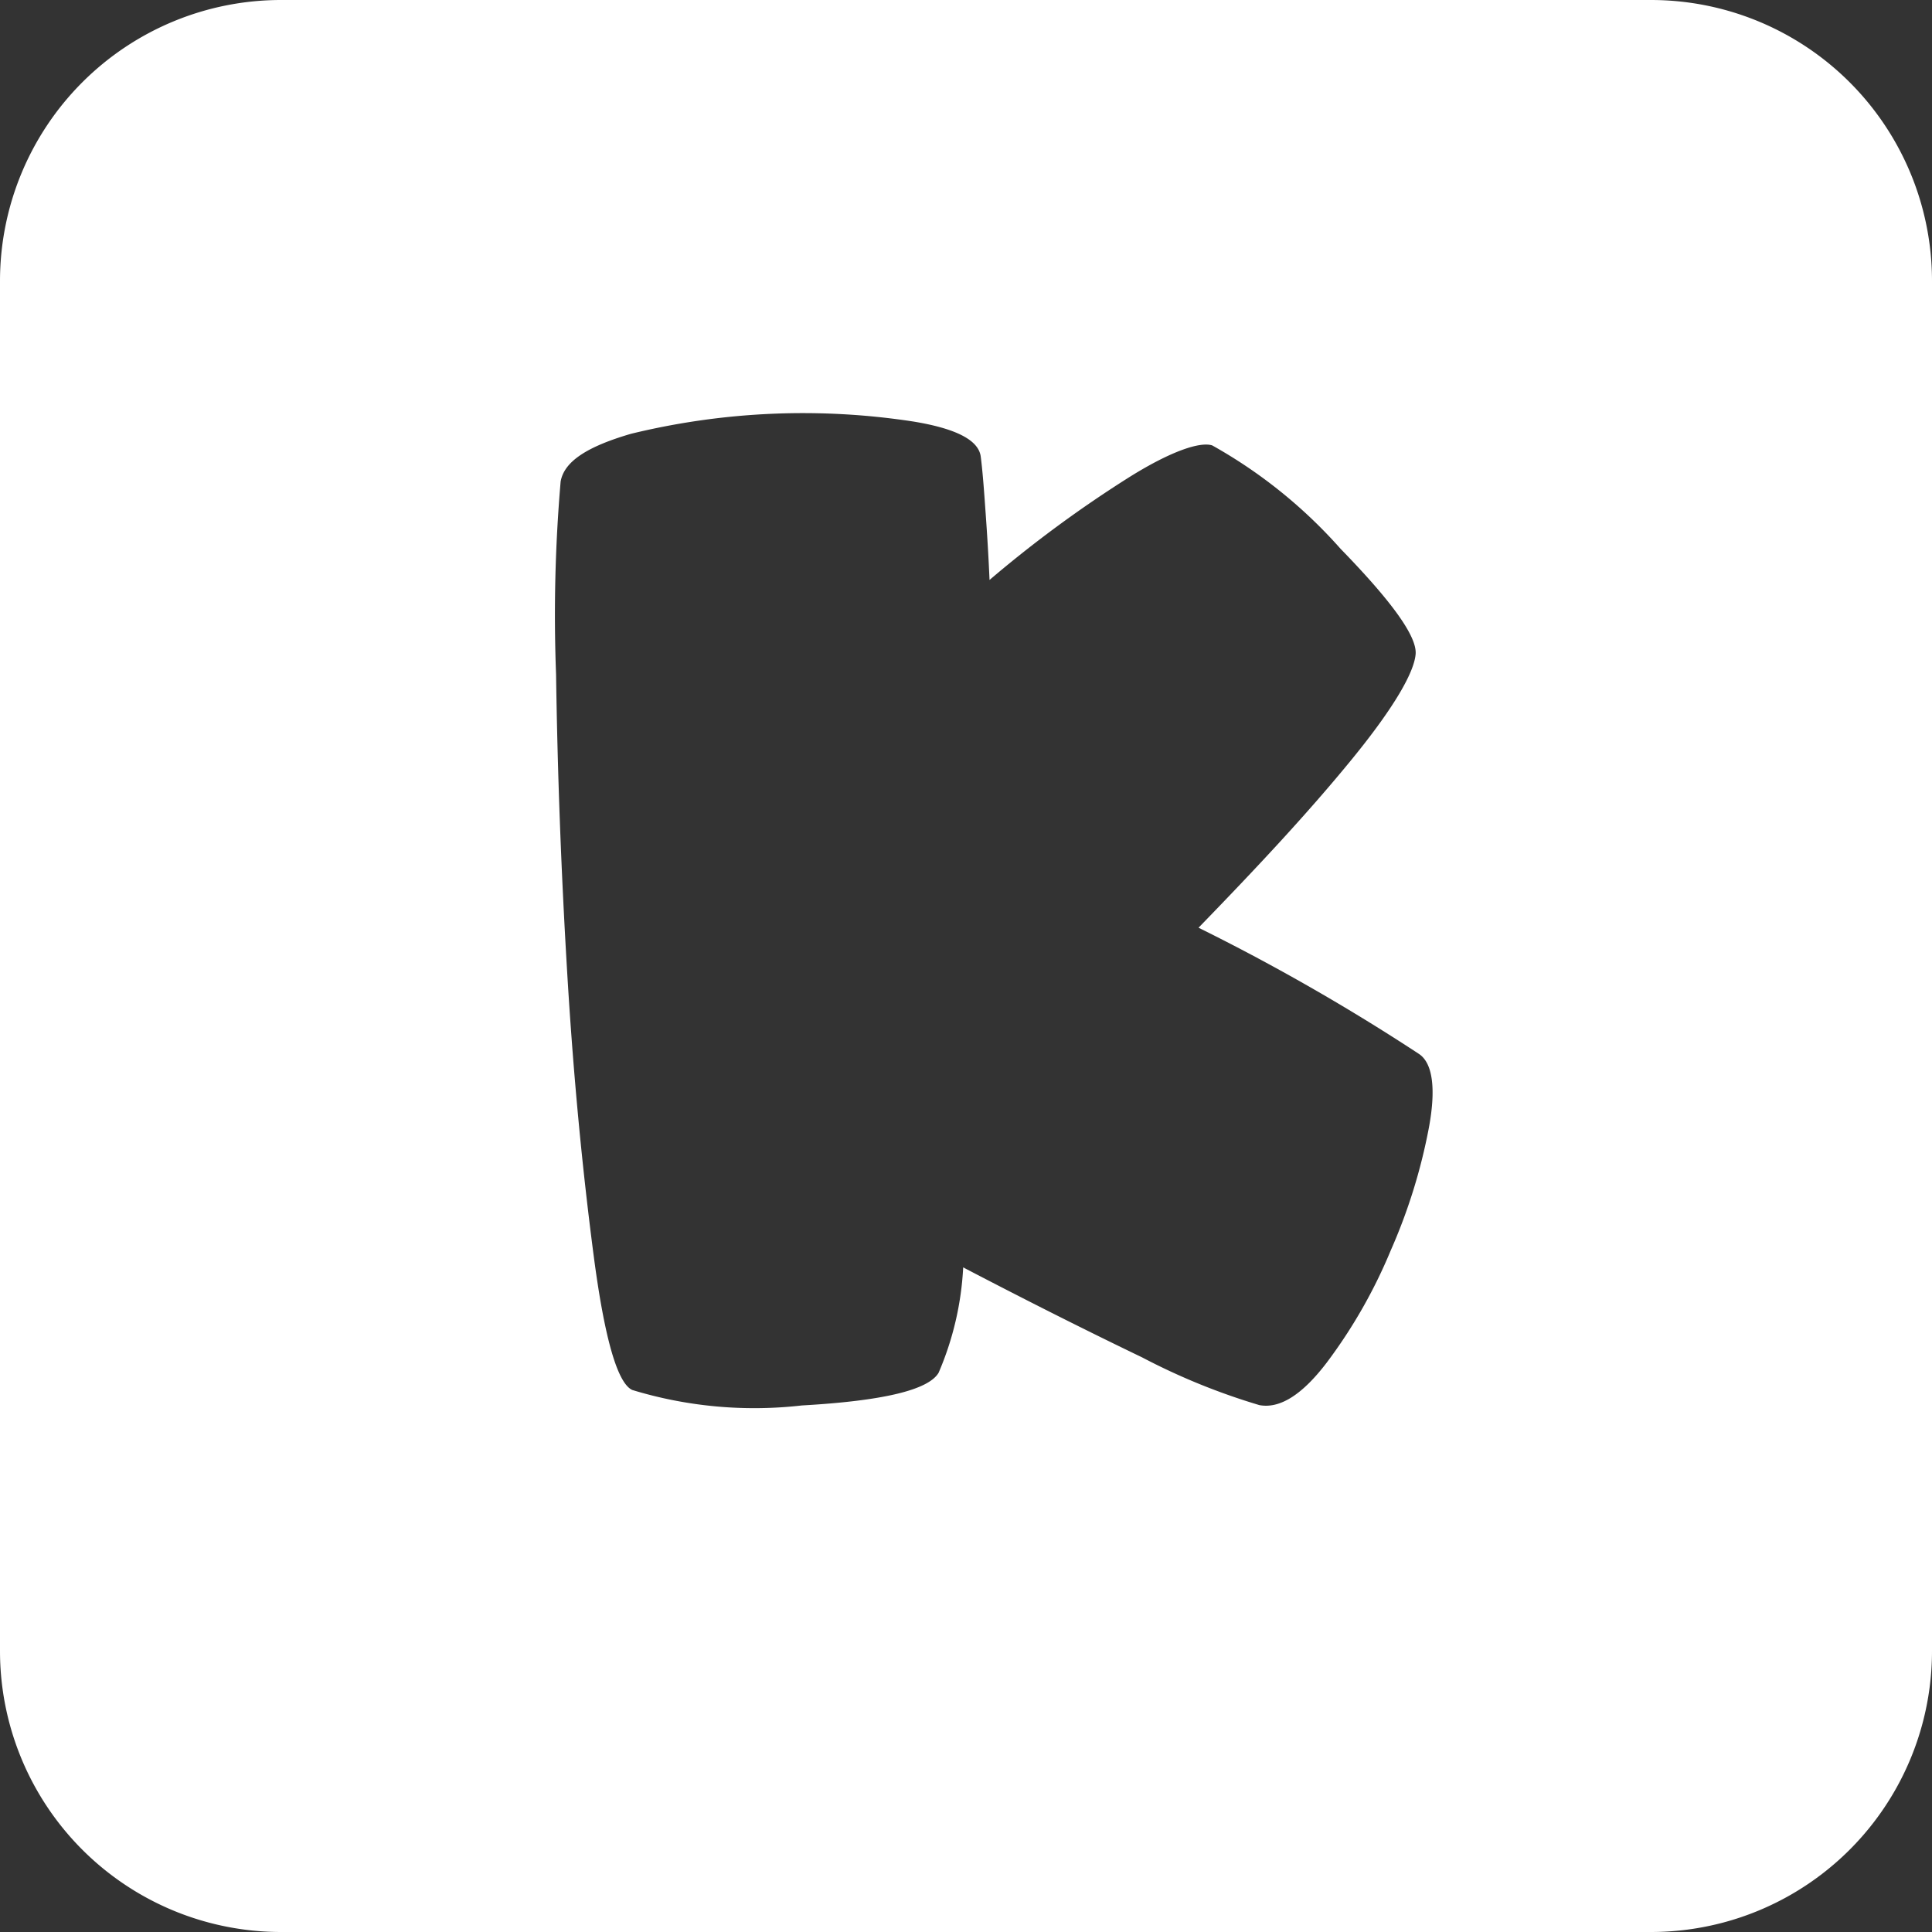 <svg xmlns="http://www.w3.org/2000/svg" viewBox="0 0 55 55"><rect x="0" y="0" width="55" height="55" fill="#333333" stroke="none"/><defs><style>.cls-1{fill:#fff;}</style></defs><title>k_white</title><g id="Layer_2" data-name="Layer 2"><g id="Black"><path class="cls-1" d="M47,0H8A8,8,0,0,0,0,8V47a8,8,0,0,0,8,8H47a8,8,0,0,0,8-8V8A8,8,0,0,0,47,0ZM40.68,32.09a16,16,0,0,1-1.09,3.51,14.61,14.61,0,0,1-1.82,3.19c-.7.92-1.34,1.32-1.92,1.21a18.55,18.55,0,0,1-3.34-1.36c-1.6-.77-3.29-1.62-5.09-2.56a8.7,8.7,0,0,1-.7,3c-.29.49-1.58.8-3.89.93A11.92,11.92,0,0,1,18,39.57c-.42-.19-.79-1.46-1.1-3.83s-.57-5-.75-8-.28-5.8-.32-8.54a44.49,44.49,0,0,1,.13-5.49c.1-.58.77-1,2-1.36A20.68,20.68,0,0,1,26,12c1.22.2,1.86.53,1.92,1s.1,1.06.14,1.62.08,1.19.11,1.89a34.47,34.47,0,0,1,4-2.94c1.19-.74,2-1,2.34-.89a14,14,0,0,1,3.65,2.94c1.47,1.51,2.18,2.5,2.14,3s-.57,1.47-1.82,3-2.7,3.08-4.36,4.79A59.53,59.53,0,0,1,40.39,30C40.79,30.26,40.88,31,40.68,32.09Z"/></g></g></svg>